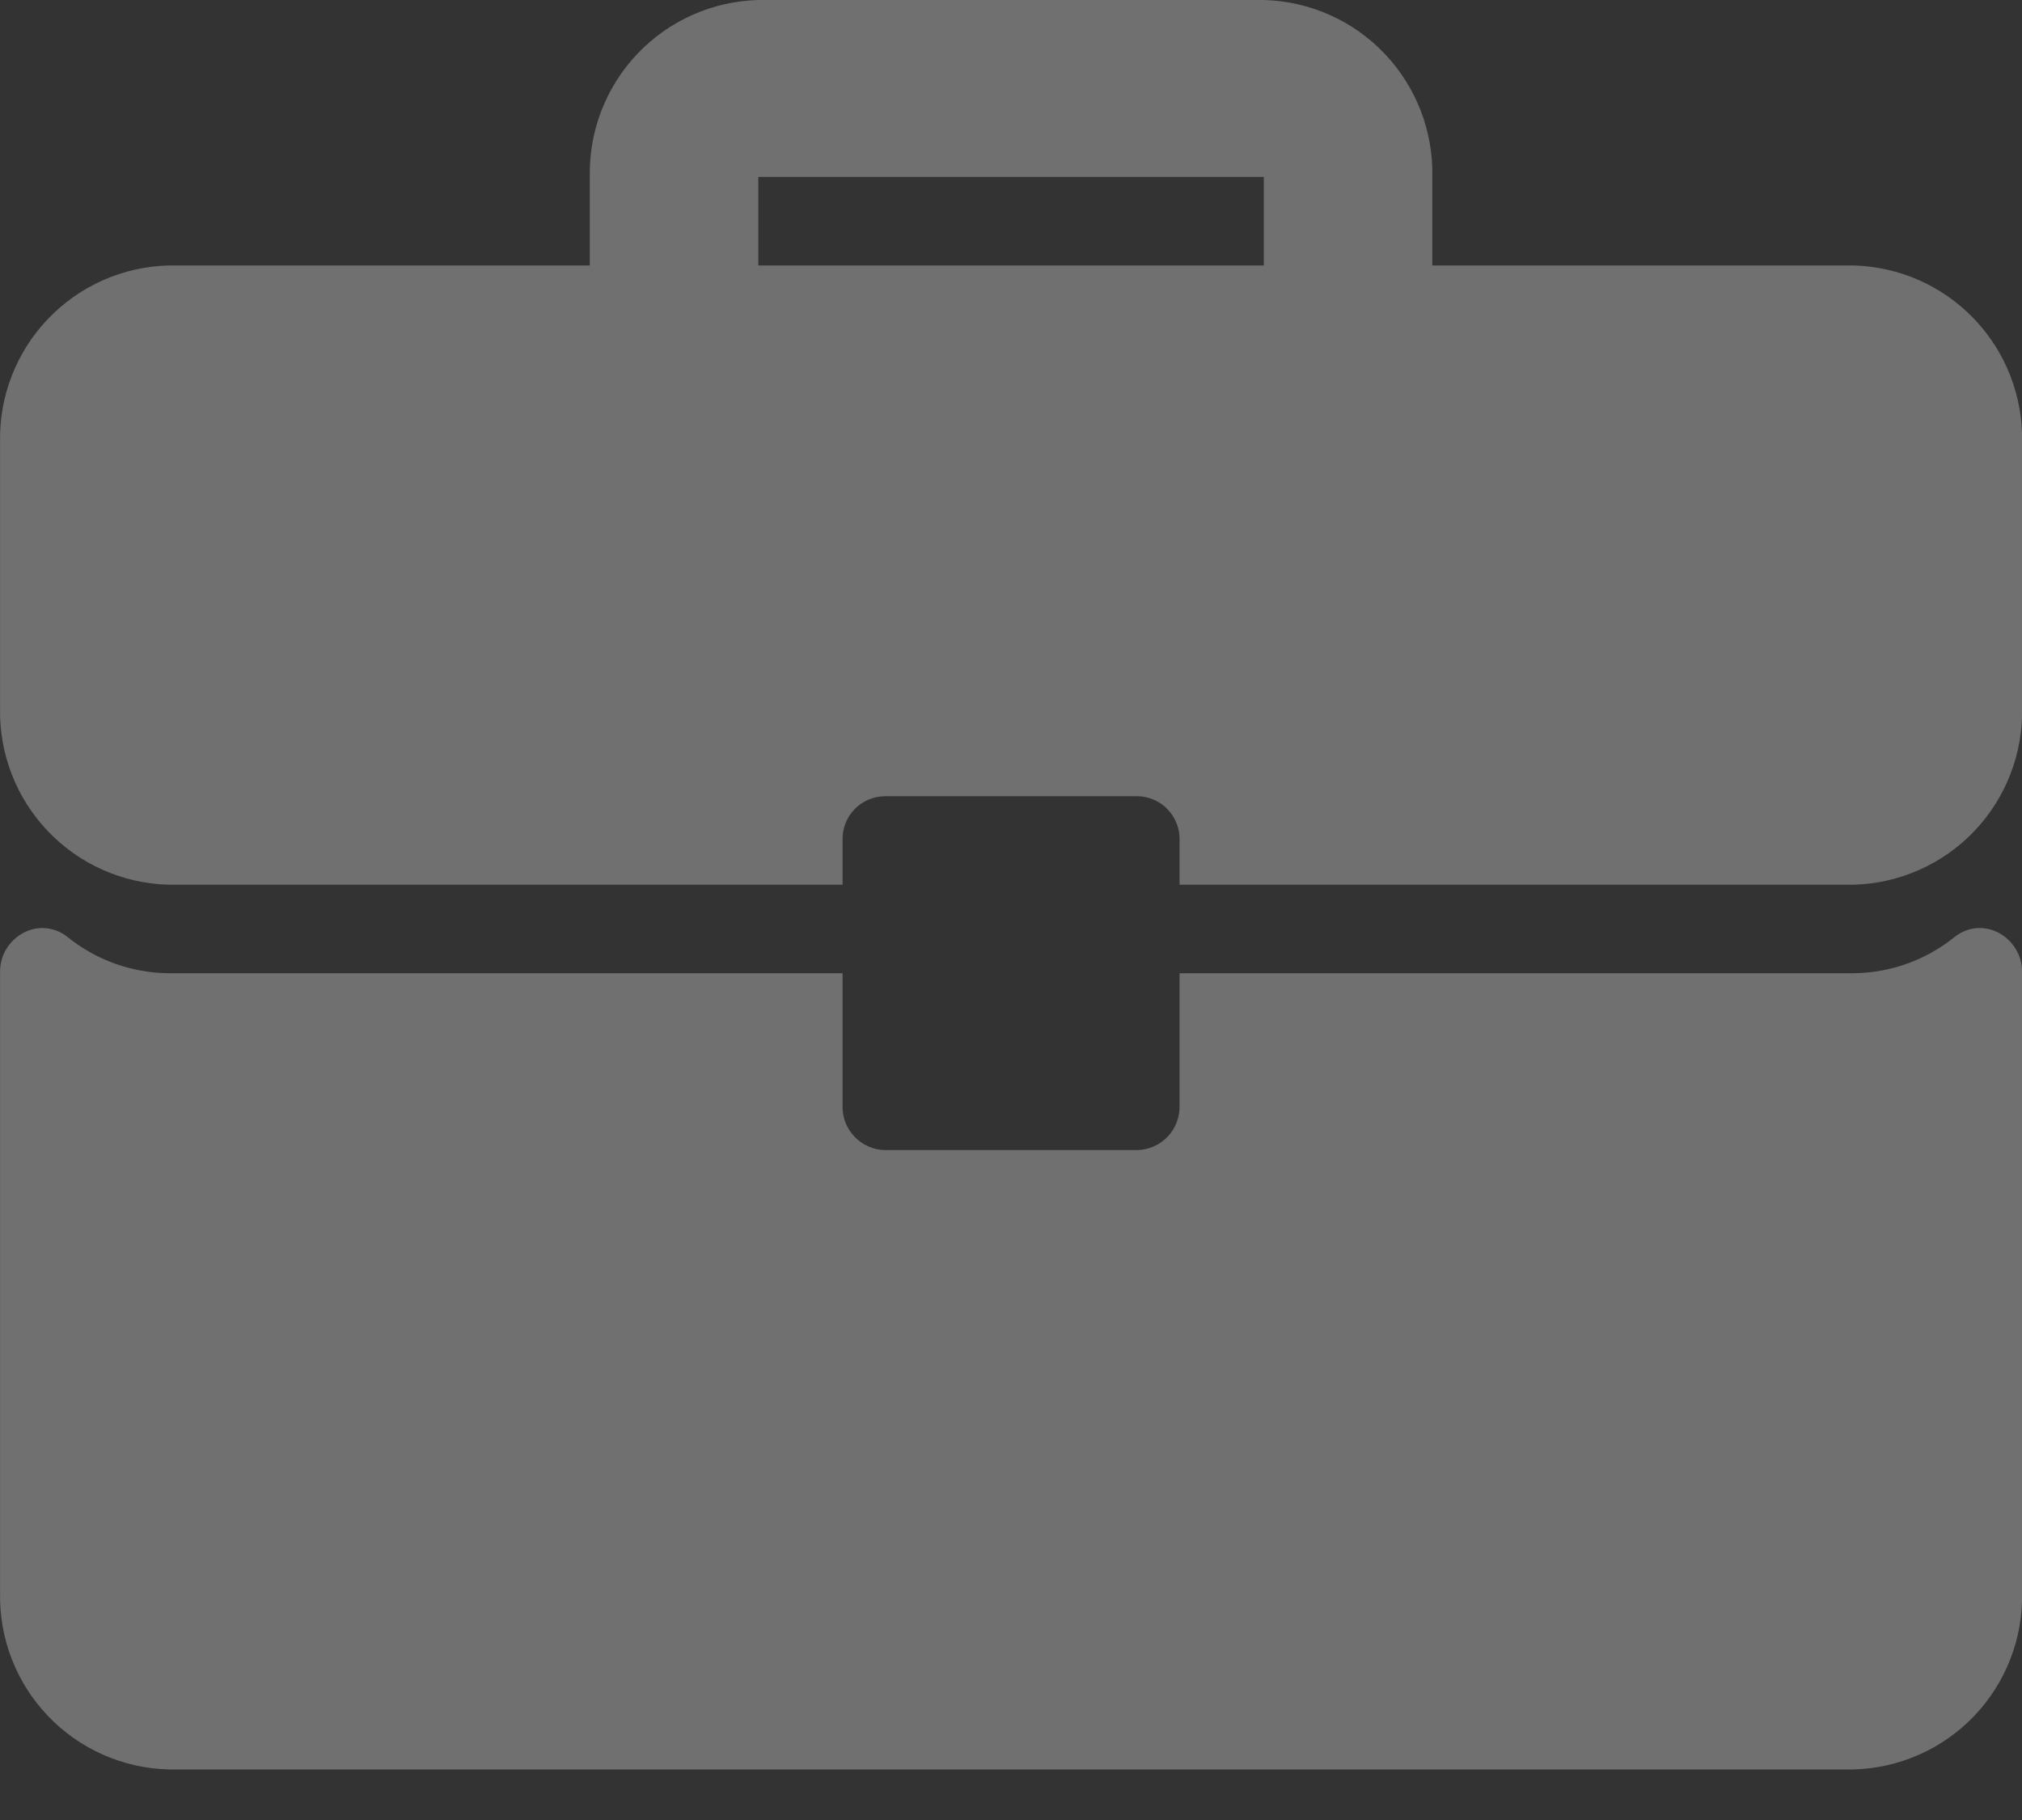 <svg width="30" height="27" viewBox="0 0 30 27" fill="none" xmlns="http://www.w3.org/2000/svg">
<rect x="0" y="0" width="30" height="27" fill="#333333" stroke="none"/>
<path opacity="0.3" fill-rule="evenodd" clip-rule="evenodd" d="M27.501 3.938H21.251V2.625C21.266 1.946 21.011 1.288 20.543 0.796C20.074 0.304 19.43 0.018 18.751 0H11.251C10.572 0.018 9.927 0.304 9.459 0.796C8.99 1.288 8.736 1.946 8.751 2.625V3.938H2.501C1.821 3.956 1.177 4.242 0.709 4.734C0.24 5.226 -0.014 5.883 0.001 6.562V10.5C-0.014 11.179 0.24 11.837 0.709 12.329C1.177 12.821 1.821 13.107 2.501 13.125H12.501V12.463C12.498 12.379 12.513 12.295 12.543 12.217C12.573 12.139 12.619 12.067 12.677 12.007C12.735 11.946 12.805 11.898 12.882 11.864C12.959 11.831 13.042 11.813 13.126 11.812H16.876C16.96 11.813 17.042 11.831 17.119 11.864C17.197 11.898 17.266 11.946 17.324 12.007C17.382 12.067 17.428 12.139 17.458 12.217C17.489 12.295 17.503 12.379 17.501 12.463V13.125H27.501C28.18 13.107 28.824 12.821 29.293 12.329C29.761 11.837 30.016 11.179 30.001 10.5V6.562C30.016 5.883 29.761 5.226 29.293 4.734C28.824 4.242 28.18 3.956 27.501 3.938ZM18.751 3.938H11.251V2.625H18.751V3.938ZM29.651 13.837C29.548 13.783 29.432 13.759 29.316 13.77C29.201 13.782 29.091 13.827 29.001 13.9C28.575 14.243 28.047 14.433 27.501 14.438H17.501V16.4C17.503 16.485 17.489 16.569 17.459 16.648C17.429 16.727 17.384 16.799 17.326 16.861C17.267 16.922 17.198 16.972 17.12 17.006C17.043 17.041 16.96 17.06 16.876 17.062H13.126C13.041 17.06 12.958 17.041 12.881 17.006C12.804 16.972 12.734 16.922 12.676 16.861C12.618 16.799 12.572 16.727 12.542 16.648C12.512 16.569 12.498 16.485 12.501 16.4V14.438H2.501C1.954 14.433 1.426 14.243 1.001 13.9C0.911 13.827 0.801 13.782 0.685 13.77C0.569 13.759 0.453 13.783 0.351 13.837C0.244 13.893 0.154 13.978 0.092 14.082C0.03 14.185 -0.001 14.304 0.001 14.425V23.625C-0.014 24.304 0.24 24.962 0.709 25.454C1.177 25.946 1.821 26.232 2.501 26.25H27.501C28.18 26.232 28.824 25.946 29.293 25.454C29.761 24.962 30.016 24.304 30.001 23.625V14.425C30.003 14.304 29.971 14.185 29.909 14.082C29.847 13.978 29.758 13.893 29.651 13.837Z" fill="white"/>
</svg>
